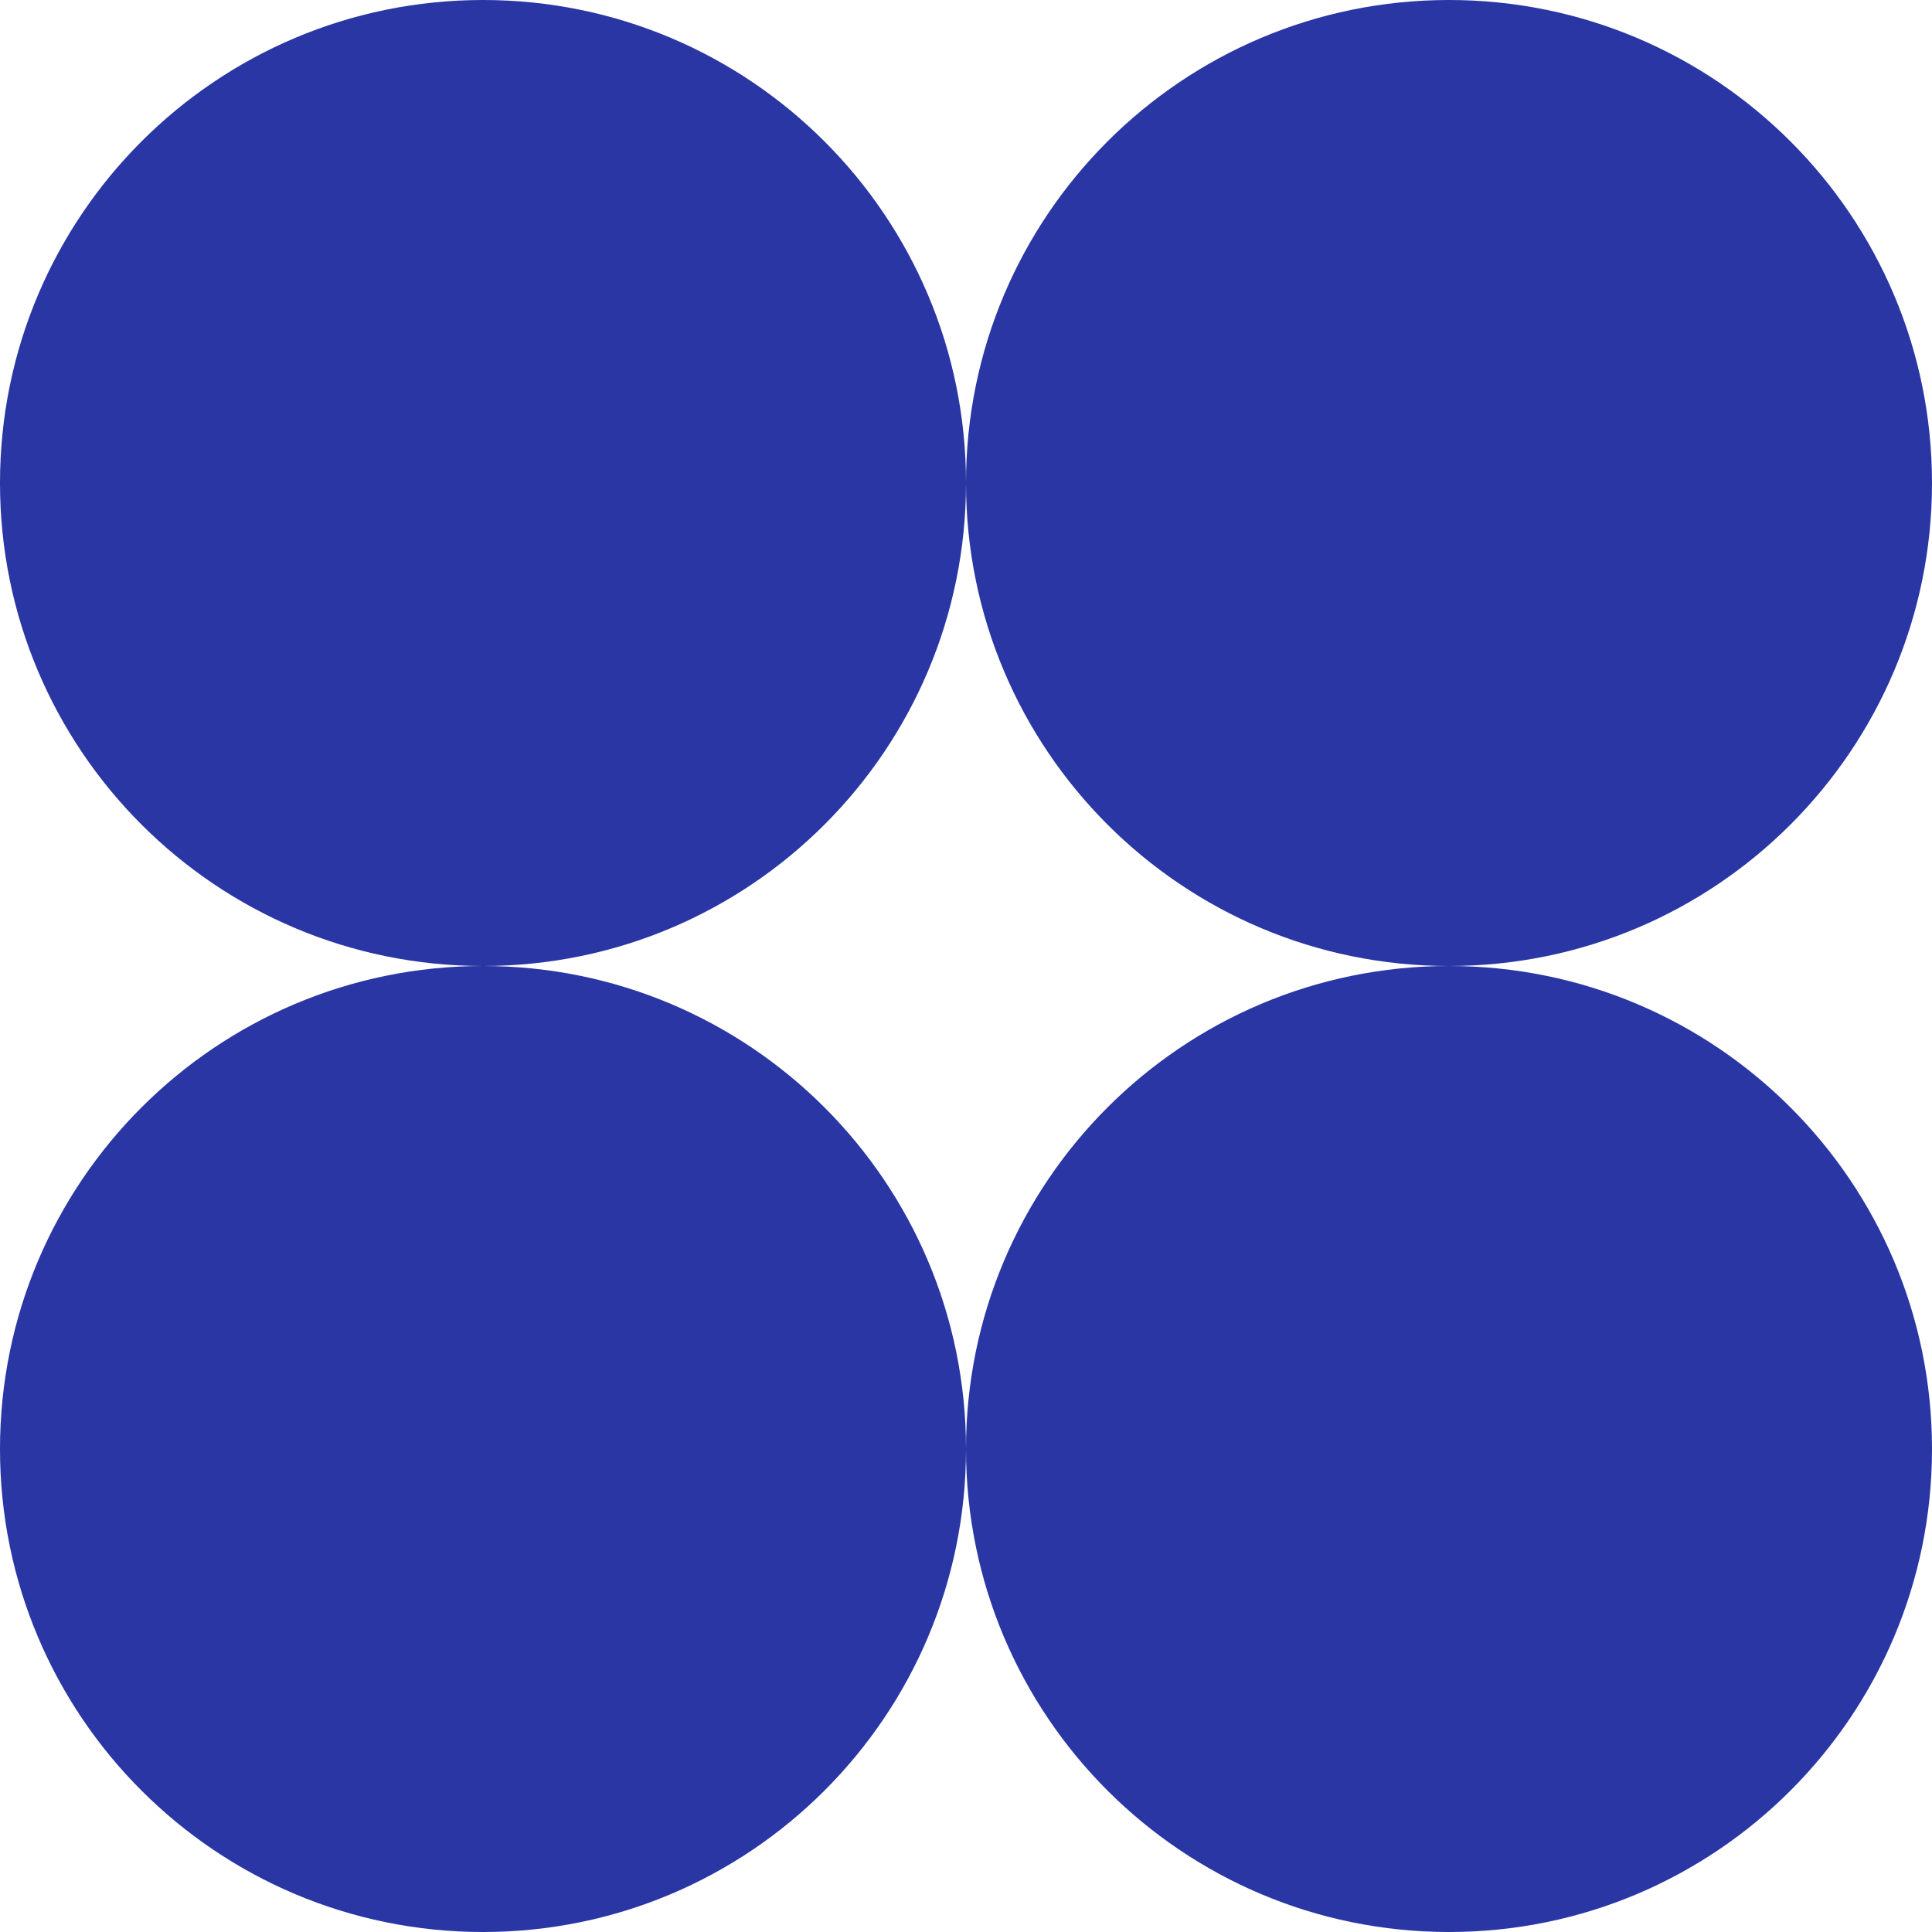 <svg width="28" height="28" viewBox="0 0 28 28" fill="none" xmlns="http://www.w3.org/2000/svg">
<g clip-path="url(#clip0_1203_7437)">
<path fill-rule="evenodd" clip-rule="evenodd" d="M7 14C10.866 14 14 10.866 14 7C14 10.866 17.134 14 21 14C17.134 14 14 17.134 14 21C14 17.134 10.866 14 7 14ZM7 14C3.134 14 0 17.134 0 21C0 24.866 3.134 28 7 28C10.866 28 14 24.866 14 21C14 24.866 17.134 28 21 28C24.866 28 28 24.866 28 21C28 17.134 24.866 14 21 14C24.866 14 28 10.866 28 7C28 3.134 24.866 0 21 0C17.134 0 14 3.134 14 7C14 3.134 10.866 0 7 0C3.134 0 0 3.134 0 7C0 10.866 3.134 14 7 14Z" fill="#2936A3"/>
</g>
<defs>
<clipPath id="clip0_1203_7437">
<rect width="28" height="28" fill="white"/>
</clipPath>
</defs>
</svg>
